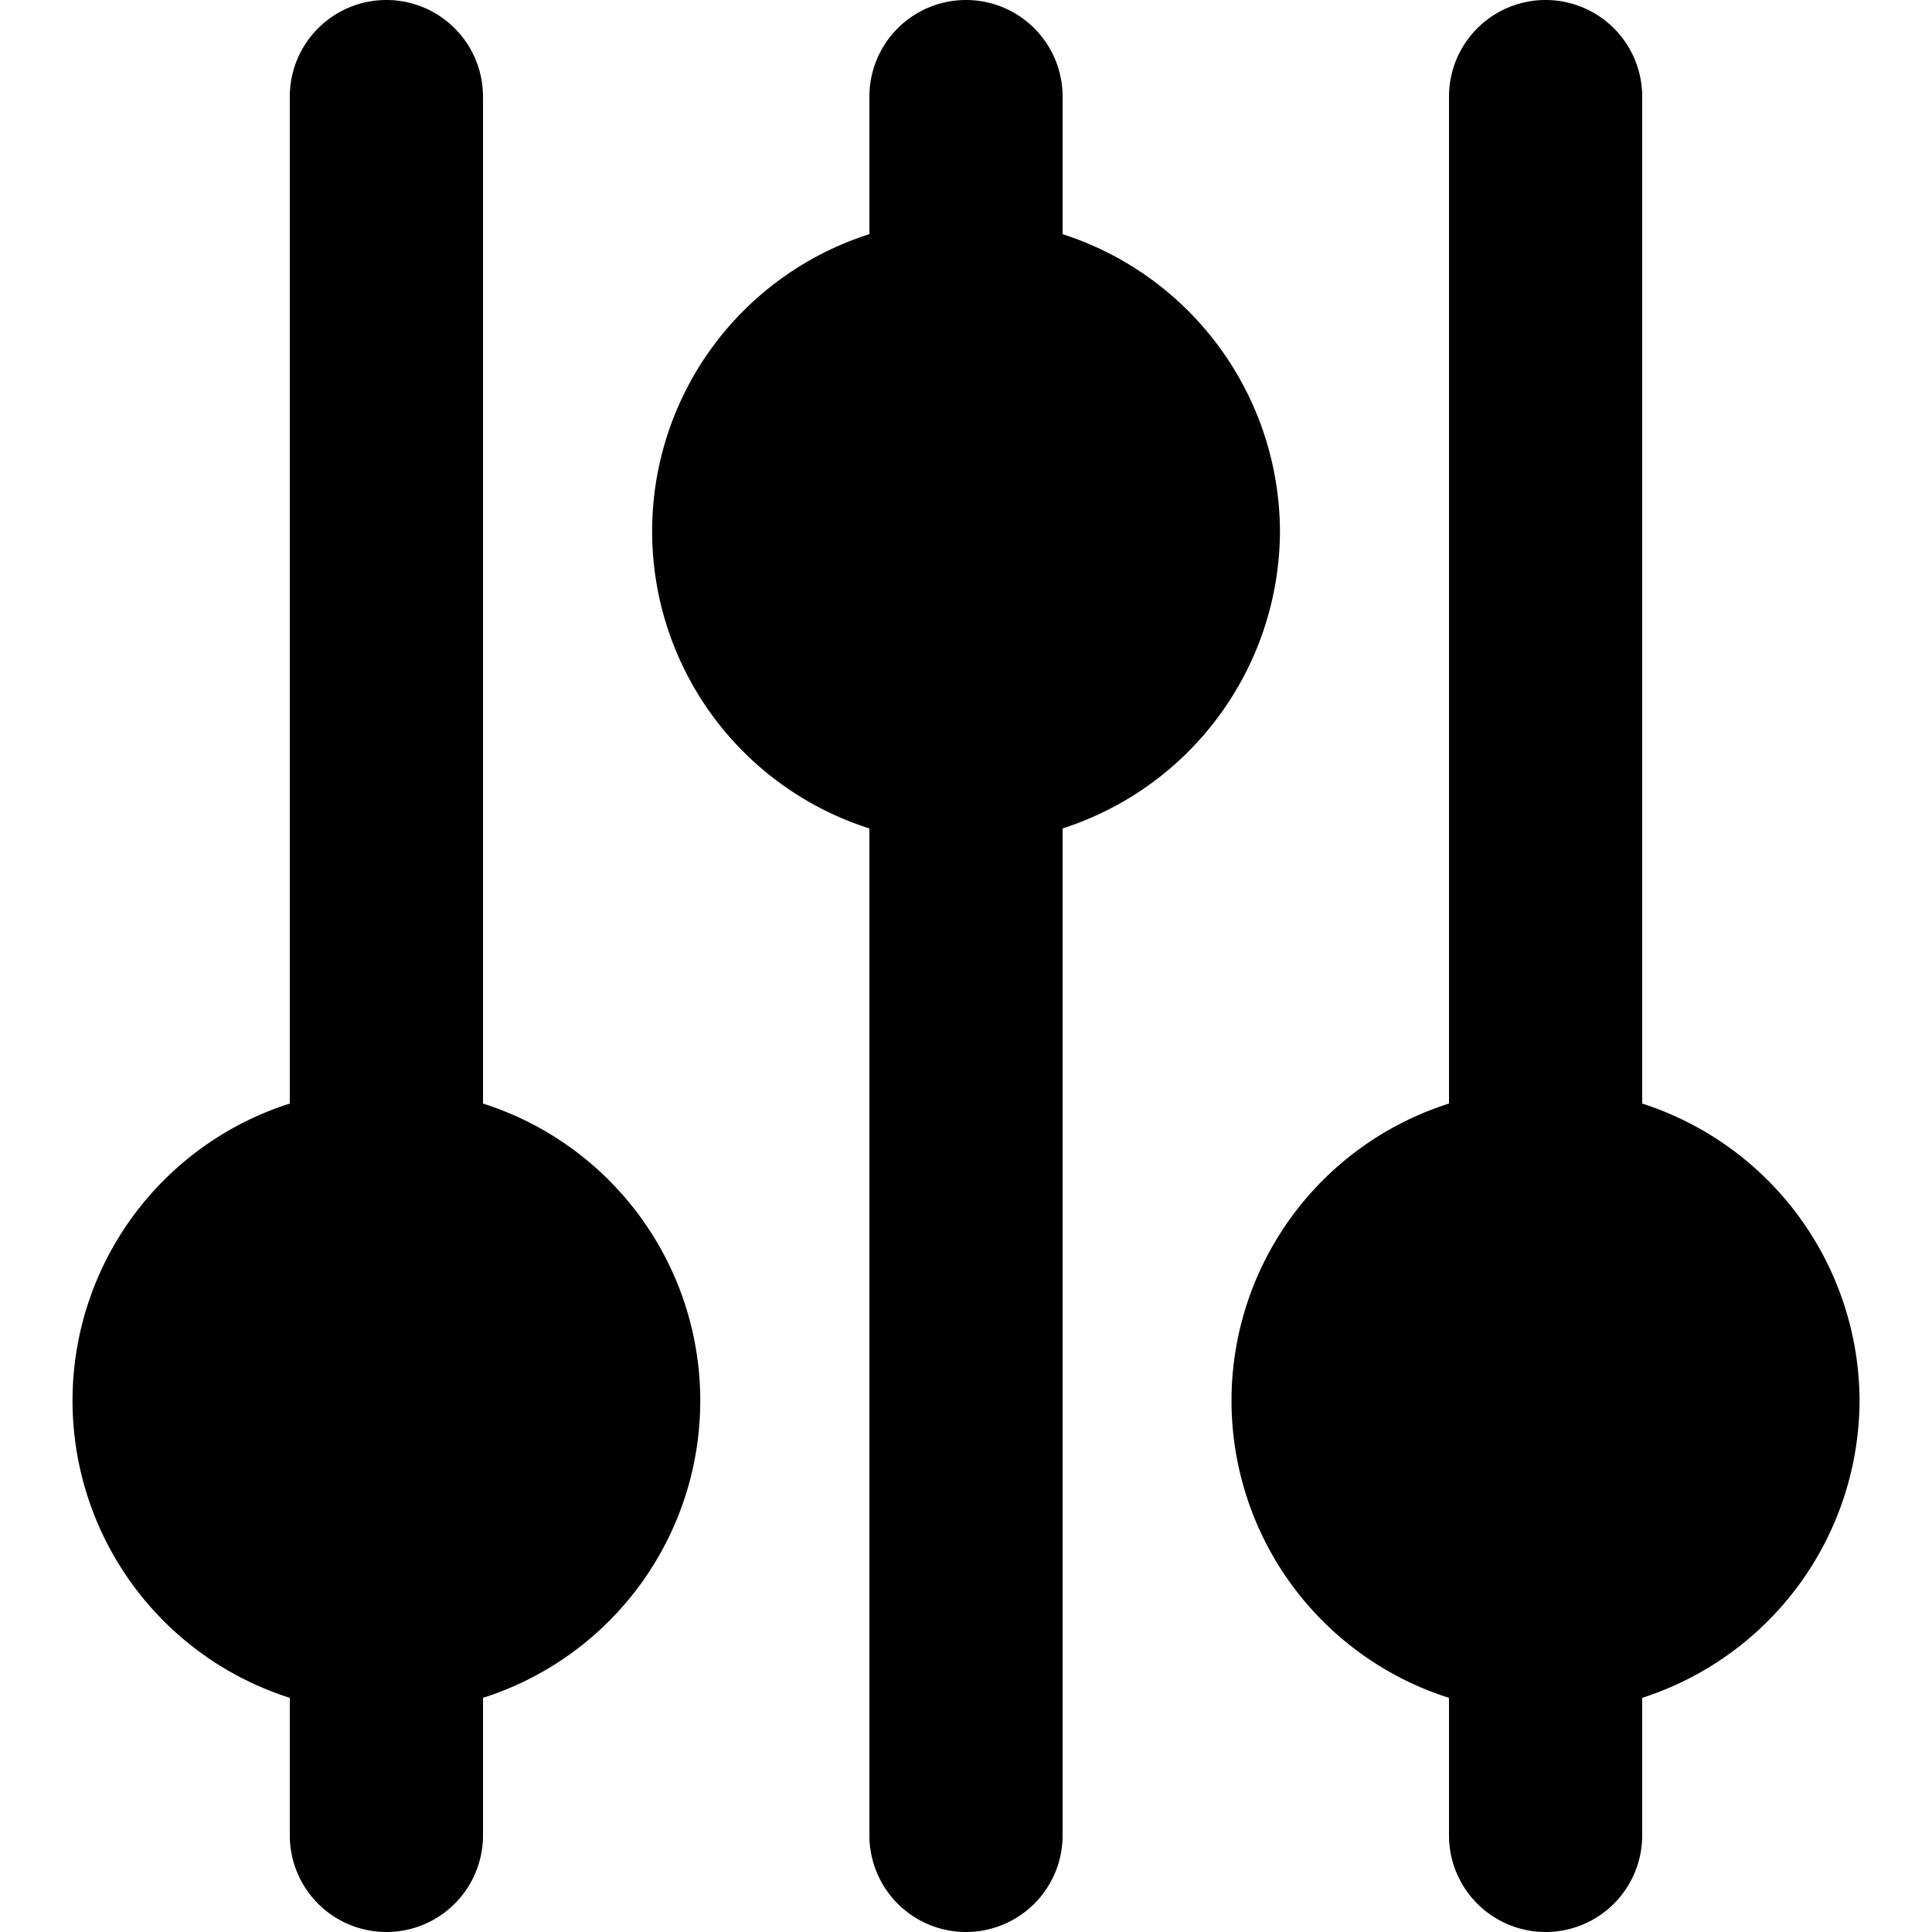 <svg  aria-hidden="true" xmlns="http://www.w3.org/2000/svg" fill="currentColor" viewBox="0 0 20 20">
                    <path d="M5 11.424V1a1 1 0 1 0-2 0v10.424a3.228 3.228 0 0 0 0 6.152V19a1 1 0 1 0 2 0v-1.424a3.228 3.228 0 0 0 0-6.152ZM19.25 14.5A3.243 3.243 0 0 0 17 11.424V1a1 1 0 0 0-2 0v10.424a3.227 3.227 0 0 0 0 6.152V19a1 1 0 1 0 2 0v-1.424a3.243 3.243 0 0 0 2.25-3.076Zm-6-9A3.243 3.243 0 0 0 11 2.424V1a1 1 0 0 0-2 0v1.424a3.228 3.228 0 0 0 0 6.152V19a1 1 0 1 0 2 0V8.576A3.243 3.243 0 0 0 13.25 5.5Z"/>
                </svg>
